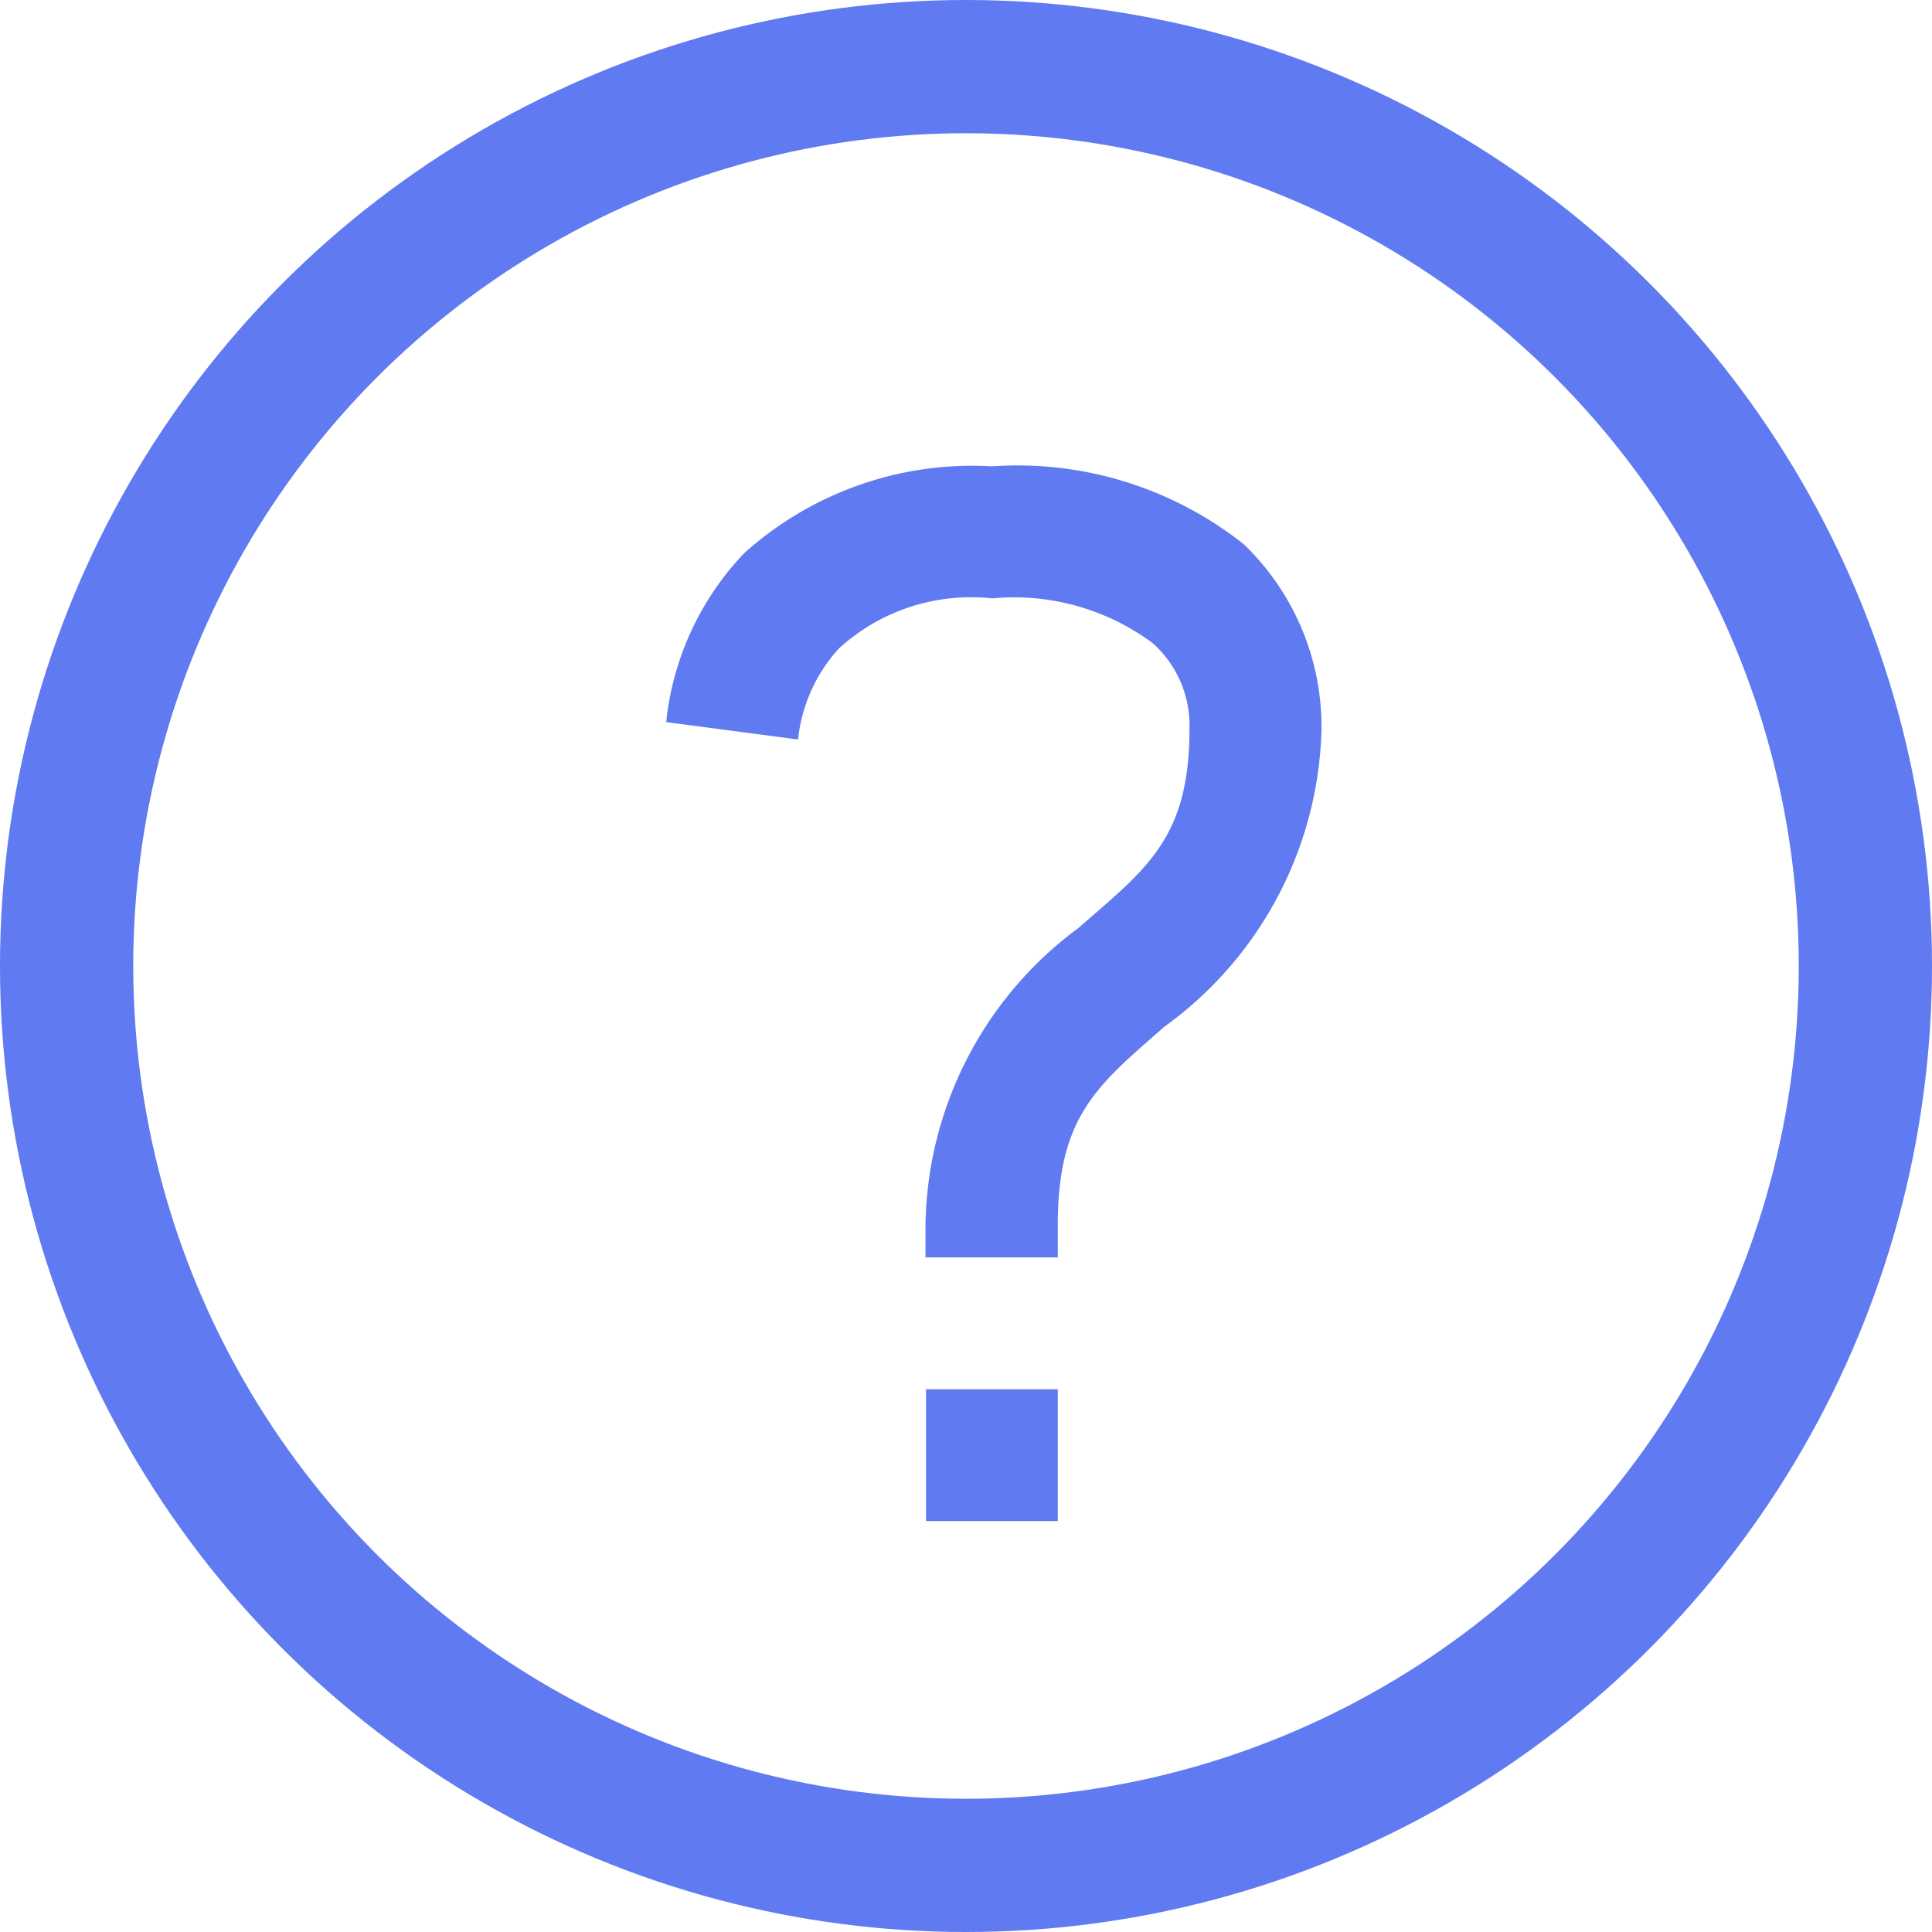 <svg xmlns="http://www.w3.org/2000/svg" width="29" height="29" viewBox="0 0 29 29">
  <g id="Group_1" data-name="Group 1" transform="translate(50 -163)">
    <g id="Ellipse_1" data-name="Ellipse 1" transform="translate(-50 163)" fill="none" stroke="#607af1" stroke-width="2">
      <circle cx="14.5" cy="14.5" r="14.5" stroke="none"/>
      <circle cx="14.5" cy="14.5" r="13.5" fill="none"/>
    </g>
    <path id="Icon_open-question-mark" data-name="Icon open-question-mark" d="M4.888,0A5.114,5.114,0,0,0,1.168,1.306,4.318,4.318,0,0,0,0,3.839L1.979,4.1a2.4,2.4,0,0,1,.613-1.366,2.939,2.939,0,0,1,2.3-.752A3.492,3.492,0,0,1,7.3,2.652a1.654,1.654,0,0,1,.554,1.306c0,1.643-.673,2.1-1.662,2.968a5.641,5.641,0,0,0-2.3,4.453v.495H5.878v-.495c0-1.643.613-2.1,1.6-2.968A5.675,5.675,0,0,0,9.836,3.958a3.8,3.8,0,0,0-1.168-2.79A5.47,5.47,0,0,0,4.888,0ZM3.9,13.853v1.979H5.878V13.853Z" transform="translate(-40 170)" fill="#607af1"/>
  </g>
</svg>
